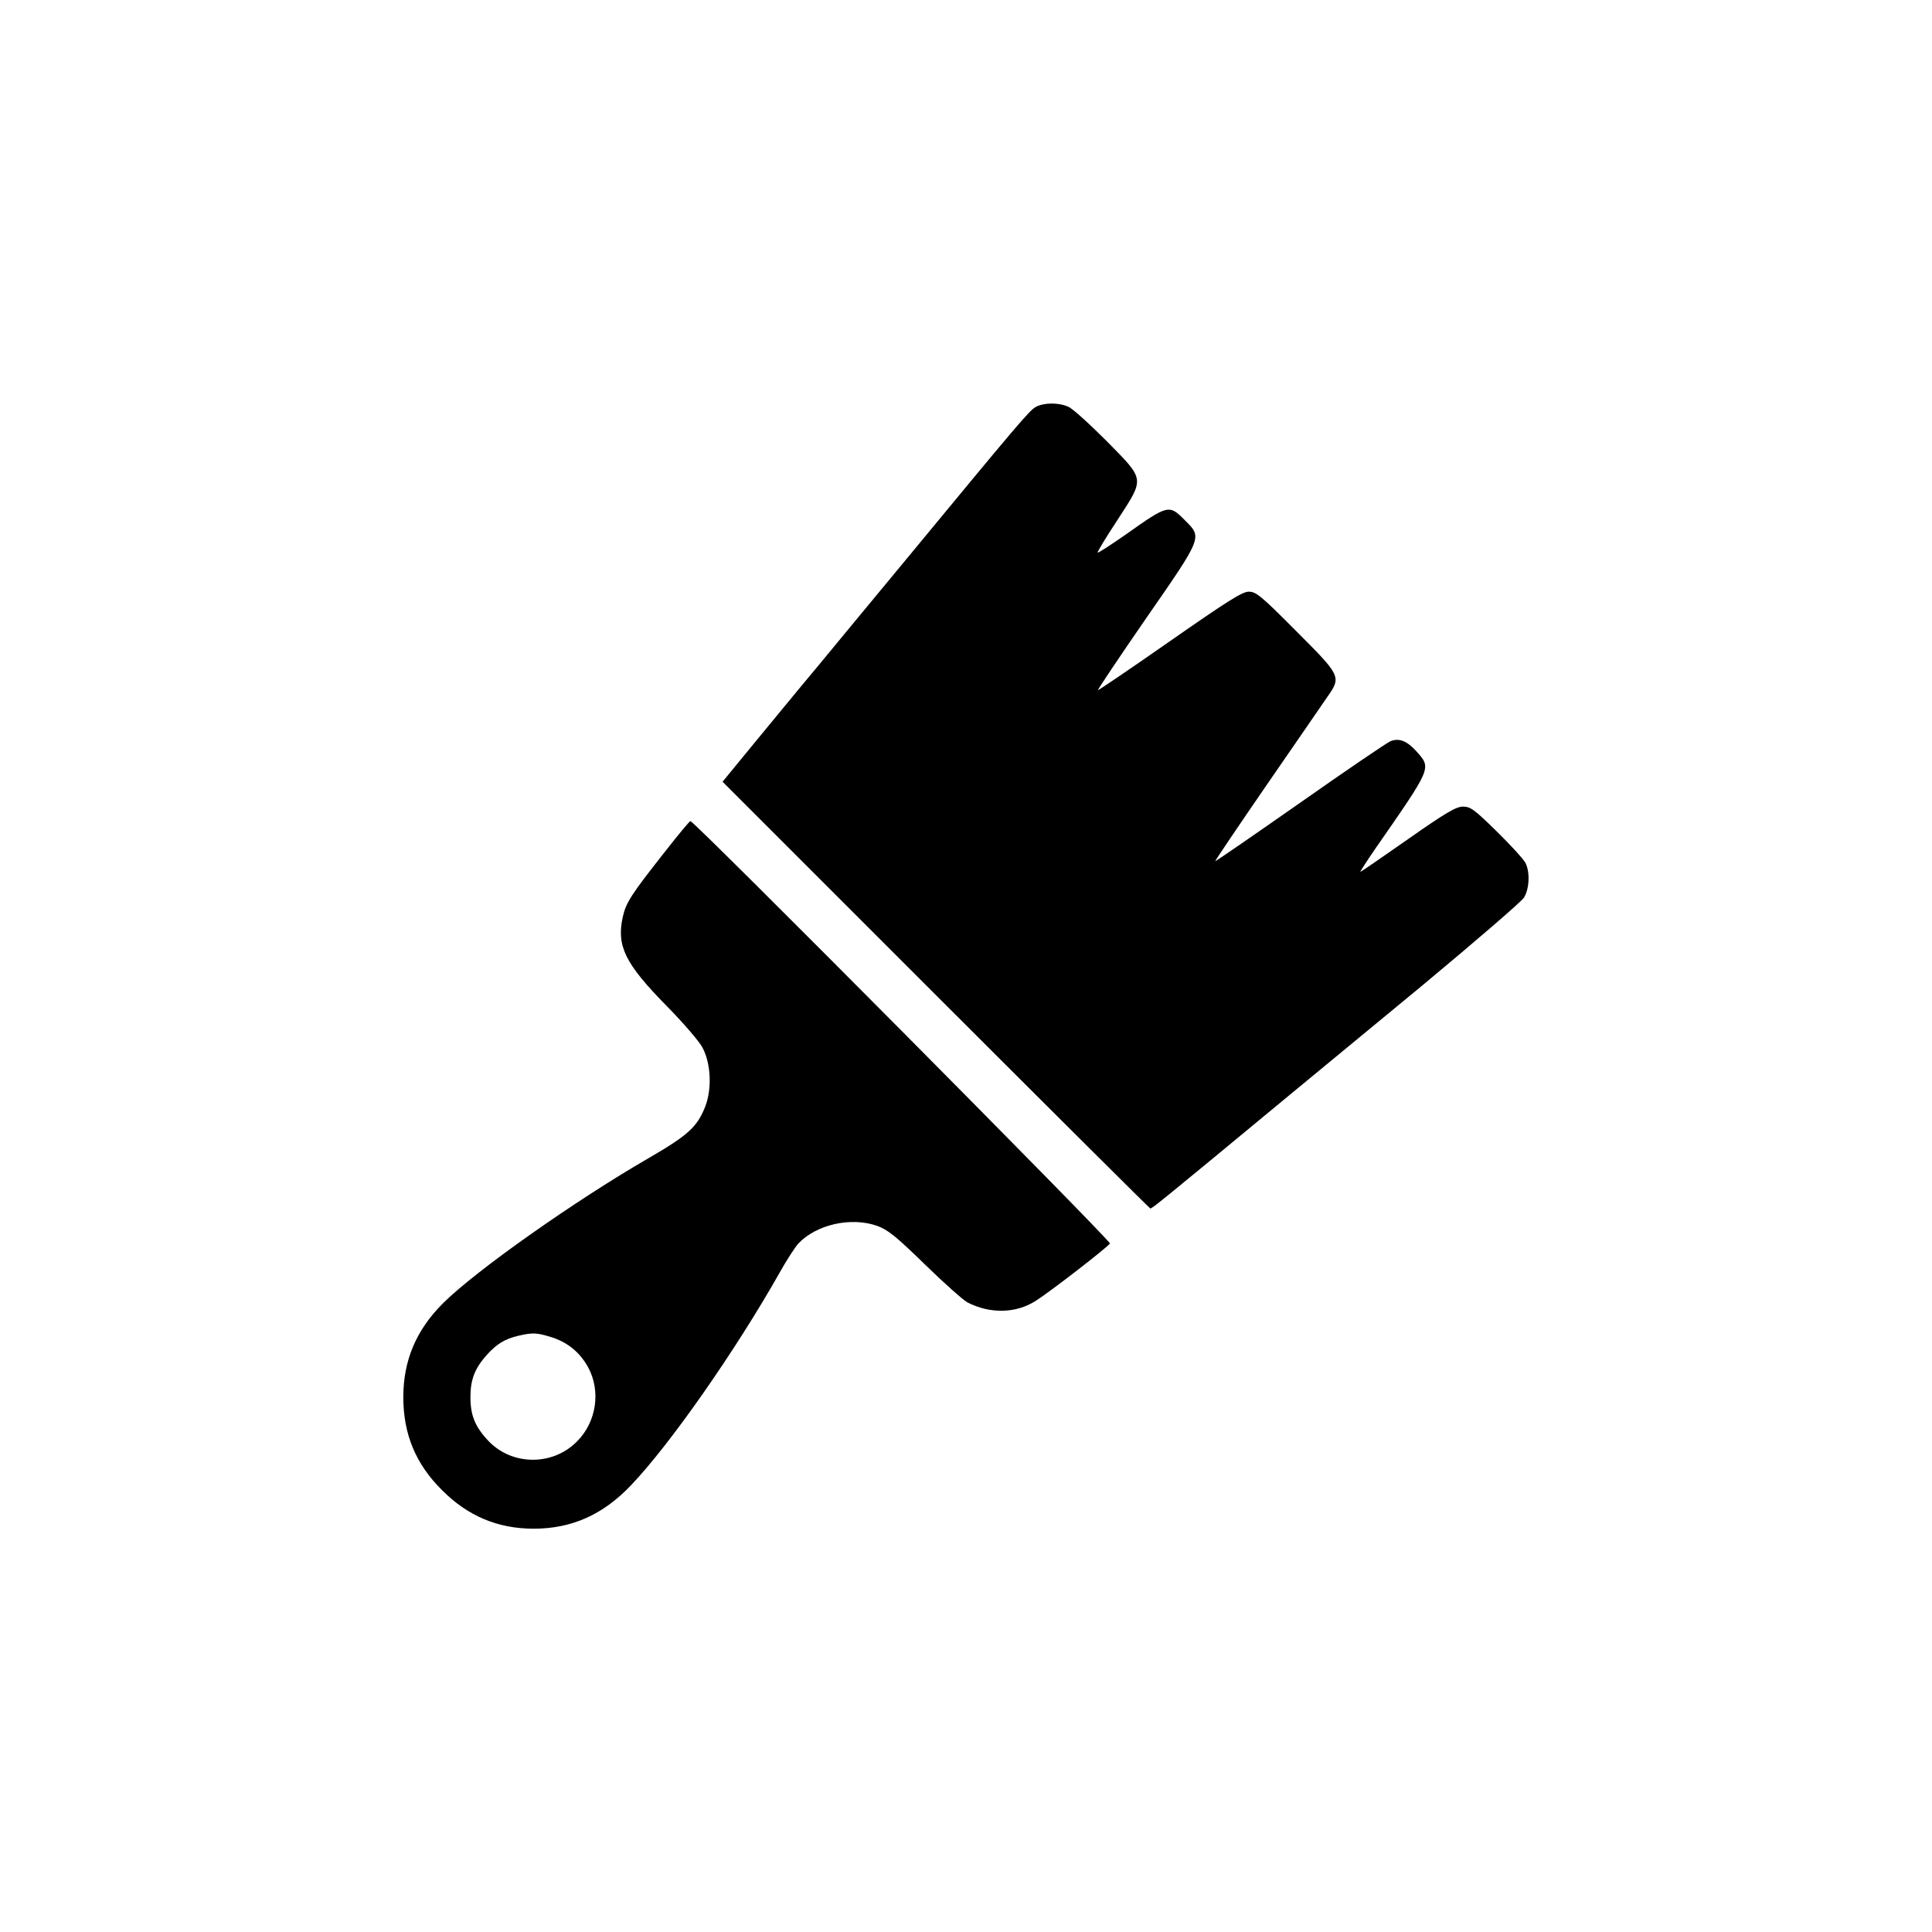 <?xml version="1.0" standalone="no"?>
<!DOCTYPE svg PUBLIC "-//W3C//DTD SVG 20010904//EN"
 "http://www.w3.org/TR/2001/REC-SVG-20010904/DTD/svg10.dtd">
<svg version="1.0" xmlns="http://www.w3.org/2000/svg"
 width="800pt" height="800pt" viewBox="0 0 800 800"
 preserveAspectRatio="xMidYMid meet">

<g transform="translate(0,800) scale(0.1,-0.1)"
fill="#000000" stroke="none">
<path d="M4289 6315 c-26 -14 -71 -67 -539 -634 -129 -156 -295 -356 -368
-445 -74 -88 -191 -231 -262 -317 l-128 -156 883 -883 c485 -485 885 -883 888
-884 7 -1 37 23 577 470 80 66 327 270 549 453 221 184 412 348 422 365 22 37
25 106 5 144 -8 15 -61 73 -119 130 -92 90 -108 102 -139 102 -28 0 -70 -24
-228 -135 -106 -74 -194 -135 -197 -135 -2 0 25 42 60 93 238 343 235 335 172
406 -39 43 -71 56 -107 42 -13 -5 -181 -119 -373 -254 -193 -135 -351 -244
-353 -243 -1 2 95 144 214 317 119 173 232 336 250 363 59 84 57 87 -129 273
-145 146 -166 163 -196 163 -27 0 -87 -38 -328 -206 -162 -113 -296 -204 -297
-202 -2 1 88 136 200 298 235 339 233 334 160 406 -65 66 -69 65 -244 -59 -62
-43 -115 -78 -117 -75 -2 2 34 62 81 133 115 178 117 165 -43 328 -71 71 -142
136 -160 143 -41 18 -101 17 -134 -1z"/>
<path d="M2754 4474 c-142 -180 -162 -212 -175 -270 -27 -121 9 -194 181 -369
71 -72 138 -150 150 -175 34 -66 38 -168 11 -240 -33 -86 -72 -121 -236 -216
-306 -177 -720 -469 -852 -602 -110 -110 -163 -236 -163 -387 0 -153 51 -277
160 -385 107 -108 232 -160 380 -160 157 0 287 58 402 179 162 169 434 559
615 879 30 54 66 109 79 123 75 79 218 111 326 73 44 -16 77 -42 198 -160 80
-78 159 -148 176 -157 94 -48 200 -46 282 6 59 37 298 222 308 238 6 10 -1721
1749 -1737 1749 -4 0 -51 -57 -105 -126z m-477 -2009 c71 -21 123 -63 158
-126 54 -99 35 -227 -46 -308 -102 -103 -272 -100 -369 5 -54 58 -72 105 -72
179 0 73 18 119 68 175 42 46 75 66 131 79 56 13 74 13 130 -4z"/>
</g>
</svg>
